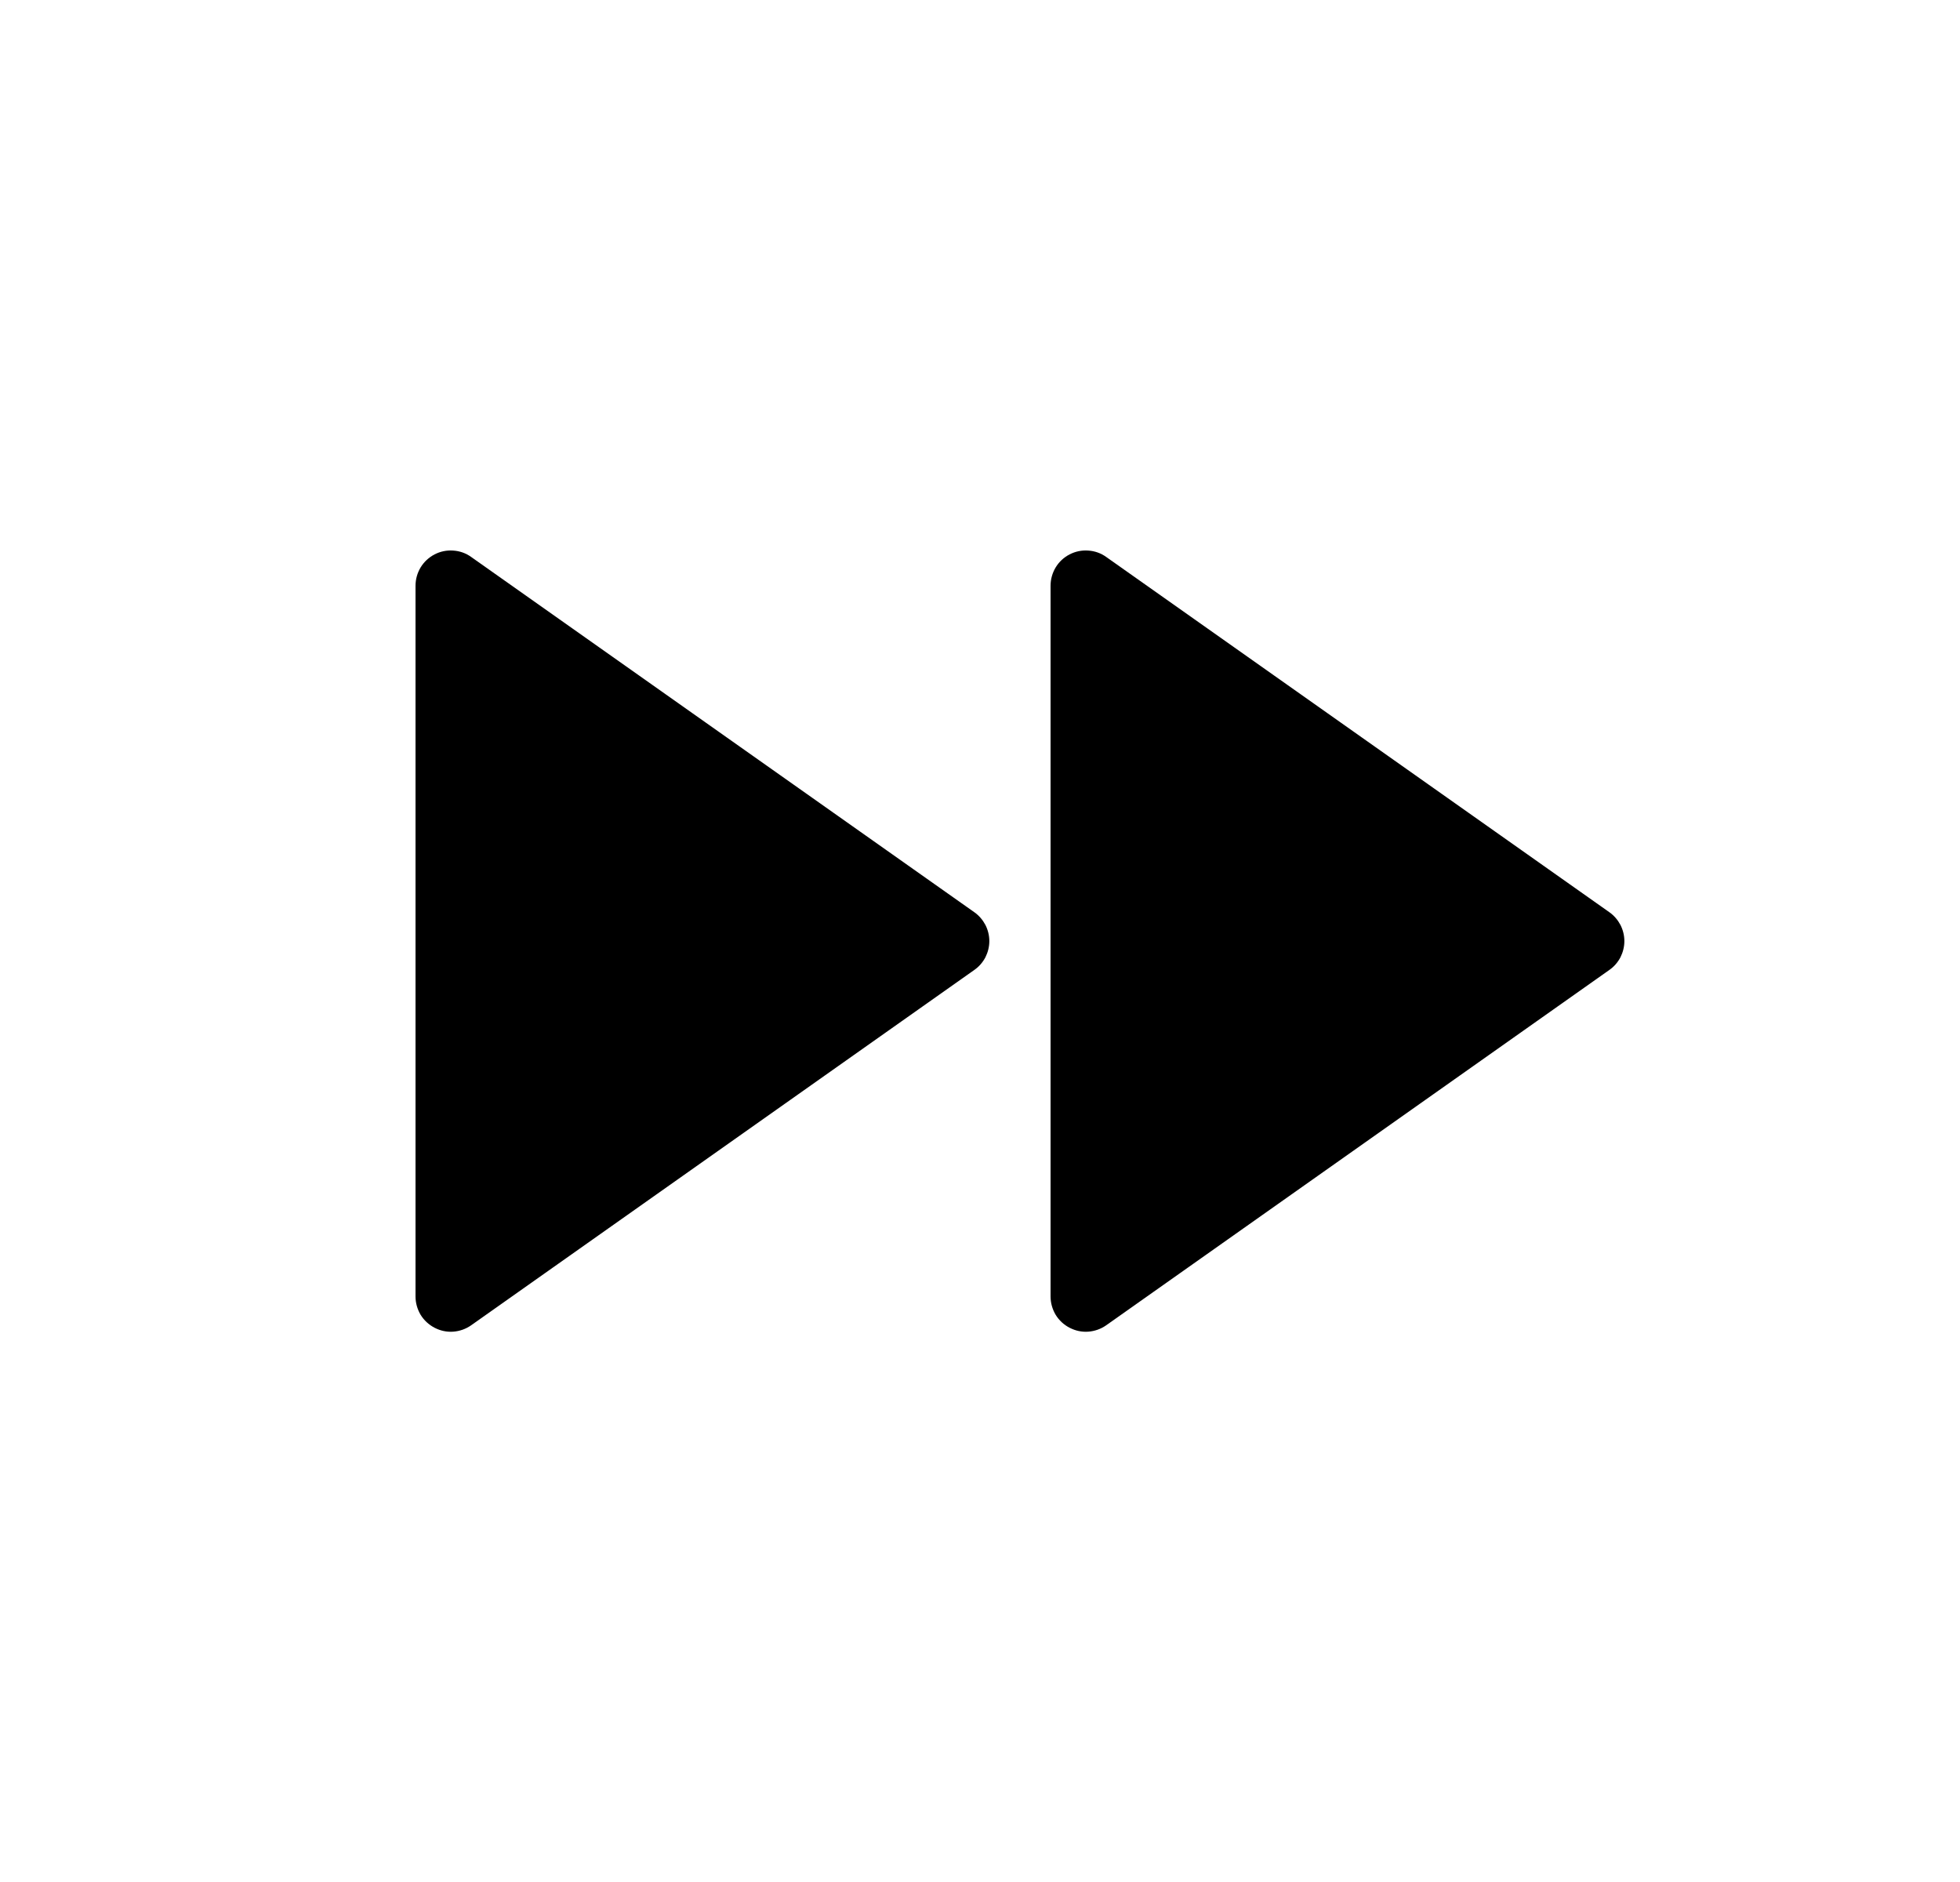 <svg width="25" height="24" viewBox="0 0 25 24" fill="none" xmlns="http://www.w3.org/2000/svg">
<path d="M6.009 16.901C5.942 16.948 5.863 16.976 5.78 16.982C5.698 16.988 5.616 16.97 5.543 16.932C5.47 16.894 5.408 16.837 5.365 16.767C5.323 16.696 5.3 16.615 5.3 16.533V7.47C5.3 7.387 5.323 7.306 5.365 7.236C5.408 7.165 5.47 7.108 5.543 7.07C5.616 7.032 5.698 7.015 5.78 7.021C5.863 7.026 5.942 7.054 6.009 7.102L12.429 11.634C12.488 11.676 12.535 11.731 12.569 11.795C12.601 11.858 12.619 11.929 12.619 12.001C12.619 12.073 12.601 12.144 12.569 12.208C12.535 12.272 12.488 12.327 12.429 12.368L6.009 16.901ZM13.4 7.47C13.4 7.387 13.423 7.306 13.465 7.236C13.508 7.165 13.569 7.108 13.643 7.07C13.716 7.032 13.798 7.015 13.88 7.021C13.963 7.026 14.042 7.054 14.109 7.102L20.529 11.634C20.588 11.676 20.635 11.731 20.669 11.795C20.701 11.858 20.719 11.929 20.719 12.001C20.719 12.073 20.701 12.144 20.669 12.208C20.635 12.272 20.588 12.327 20.529 12.368L14.109 16.901C14.042 16.948 13.963 16.976 13.88 16.982C13.798 16.988 13.716 16.97 13.643 16.932C13.569 16.894 13.508 16.837 13.465 16.767C13.423 16.696 13.4 16.615 13.4 16.533V7.47Z" fill="#0A0D14" style="fill:#0A0D14;fill:color(display-p3 0.039 0.051 0.078);fill-opacity:1;"/>
</svg>
